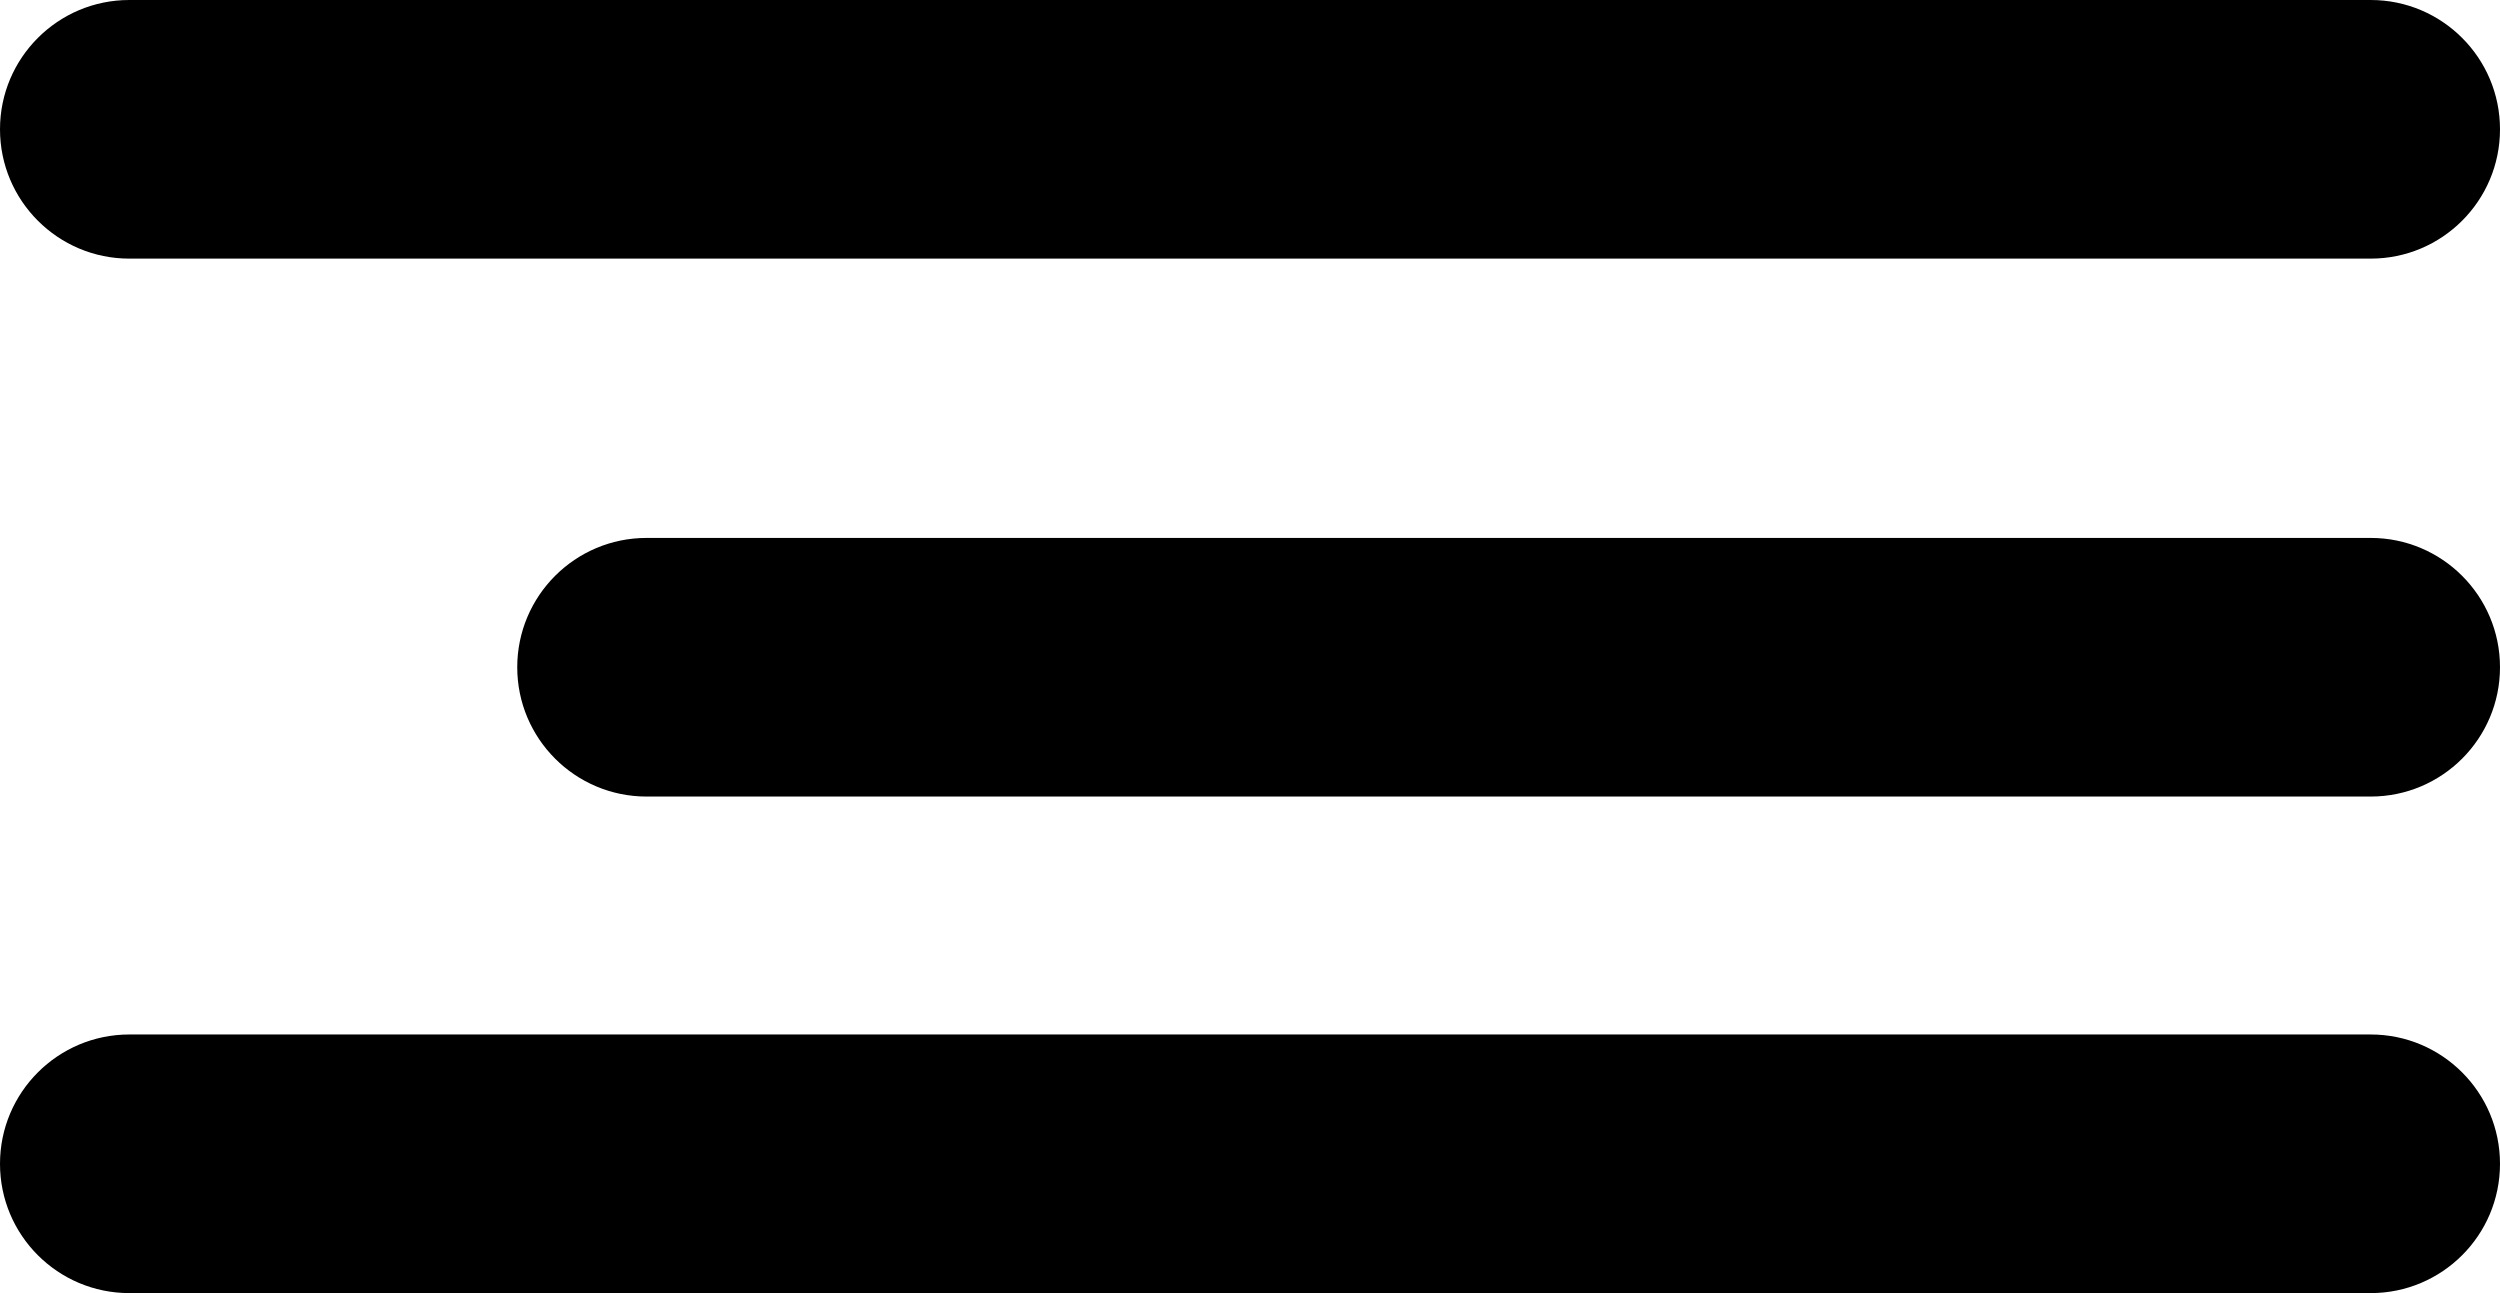 <svg width="29" height="15" viewBox="0 0 29 15" fill="none" xmlns="http://www.w3.org/2000/svg">
<path fill-rule="evenodd" clip-rule="evenodd" d="M0 1.5C0 0.672 0.672 0 1.5 0H27.5C28.328 0 29 0.672 29 1.5C29 2.328 28.328 3 27.5 3H1.5C0.672 3 0 2.328 0 1.5ZM6 7.74C6 6.912 6.672 6.24 7.5 6.24H27.5C28.328 6.24 29 6.912 29 7.74C29 8.568 28.328 9.24 27.5 9.24H7.5C6.672 9.24 6 8.568 6 7.74ZM1.5 12C0.672 12 0 12.672 0 13.5C0 14.329 0.672 15 1.5 15H27.5C28.328 15 29 14.329 29 13.5C29 12.672 28.328 12 27.5 12H1.5Z" fill="black"/>
</svg>
